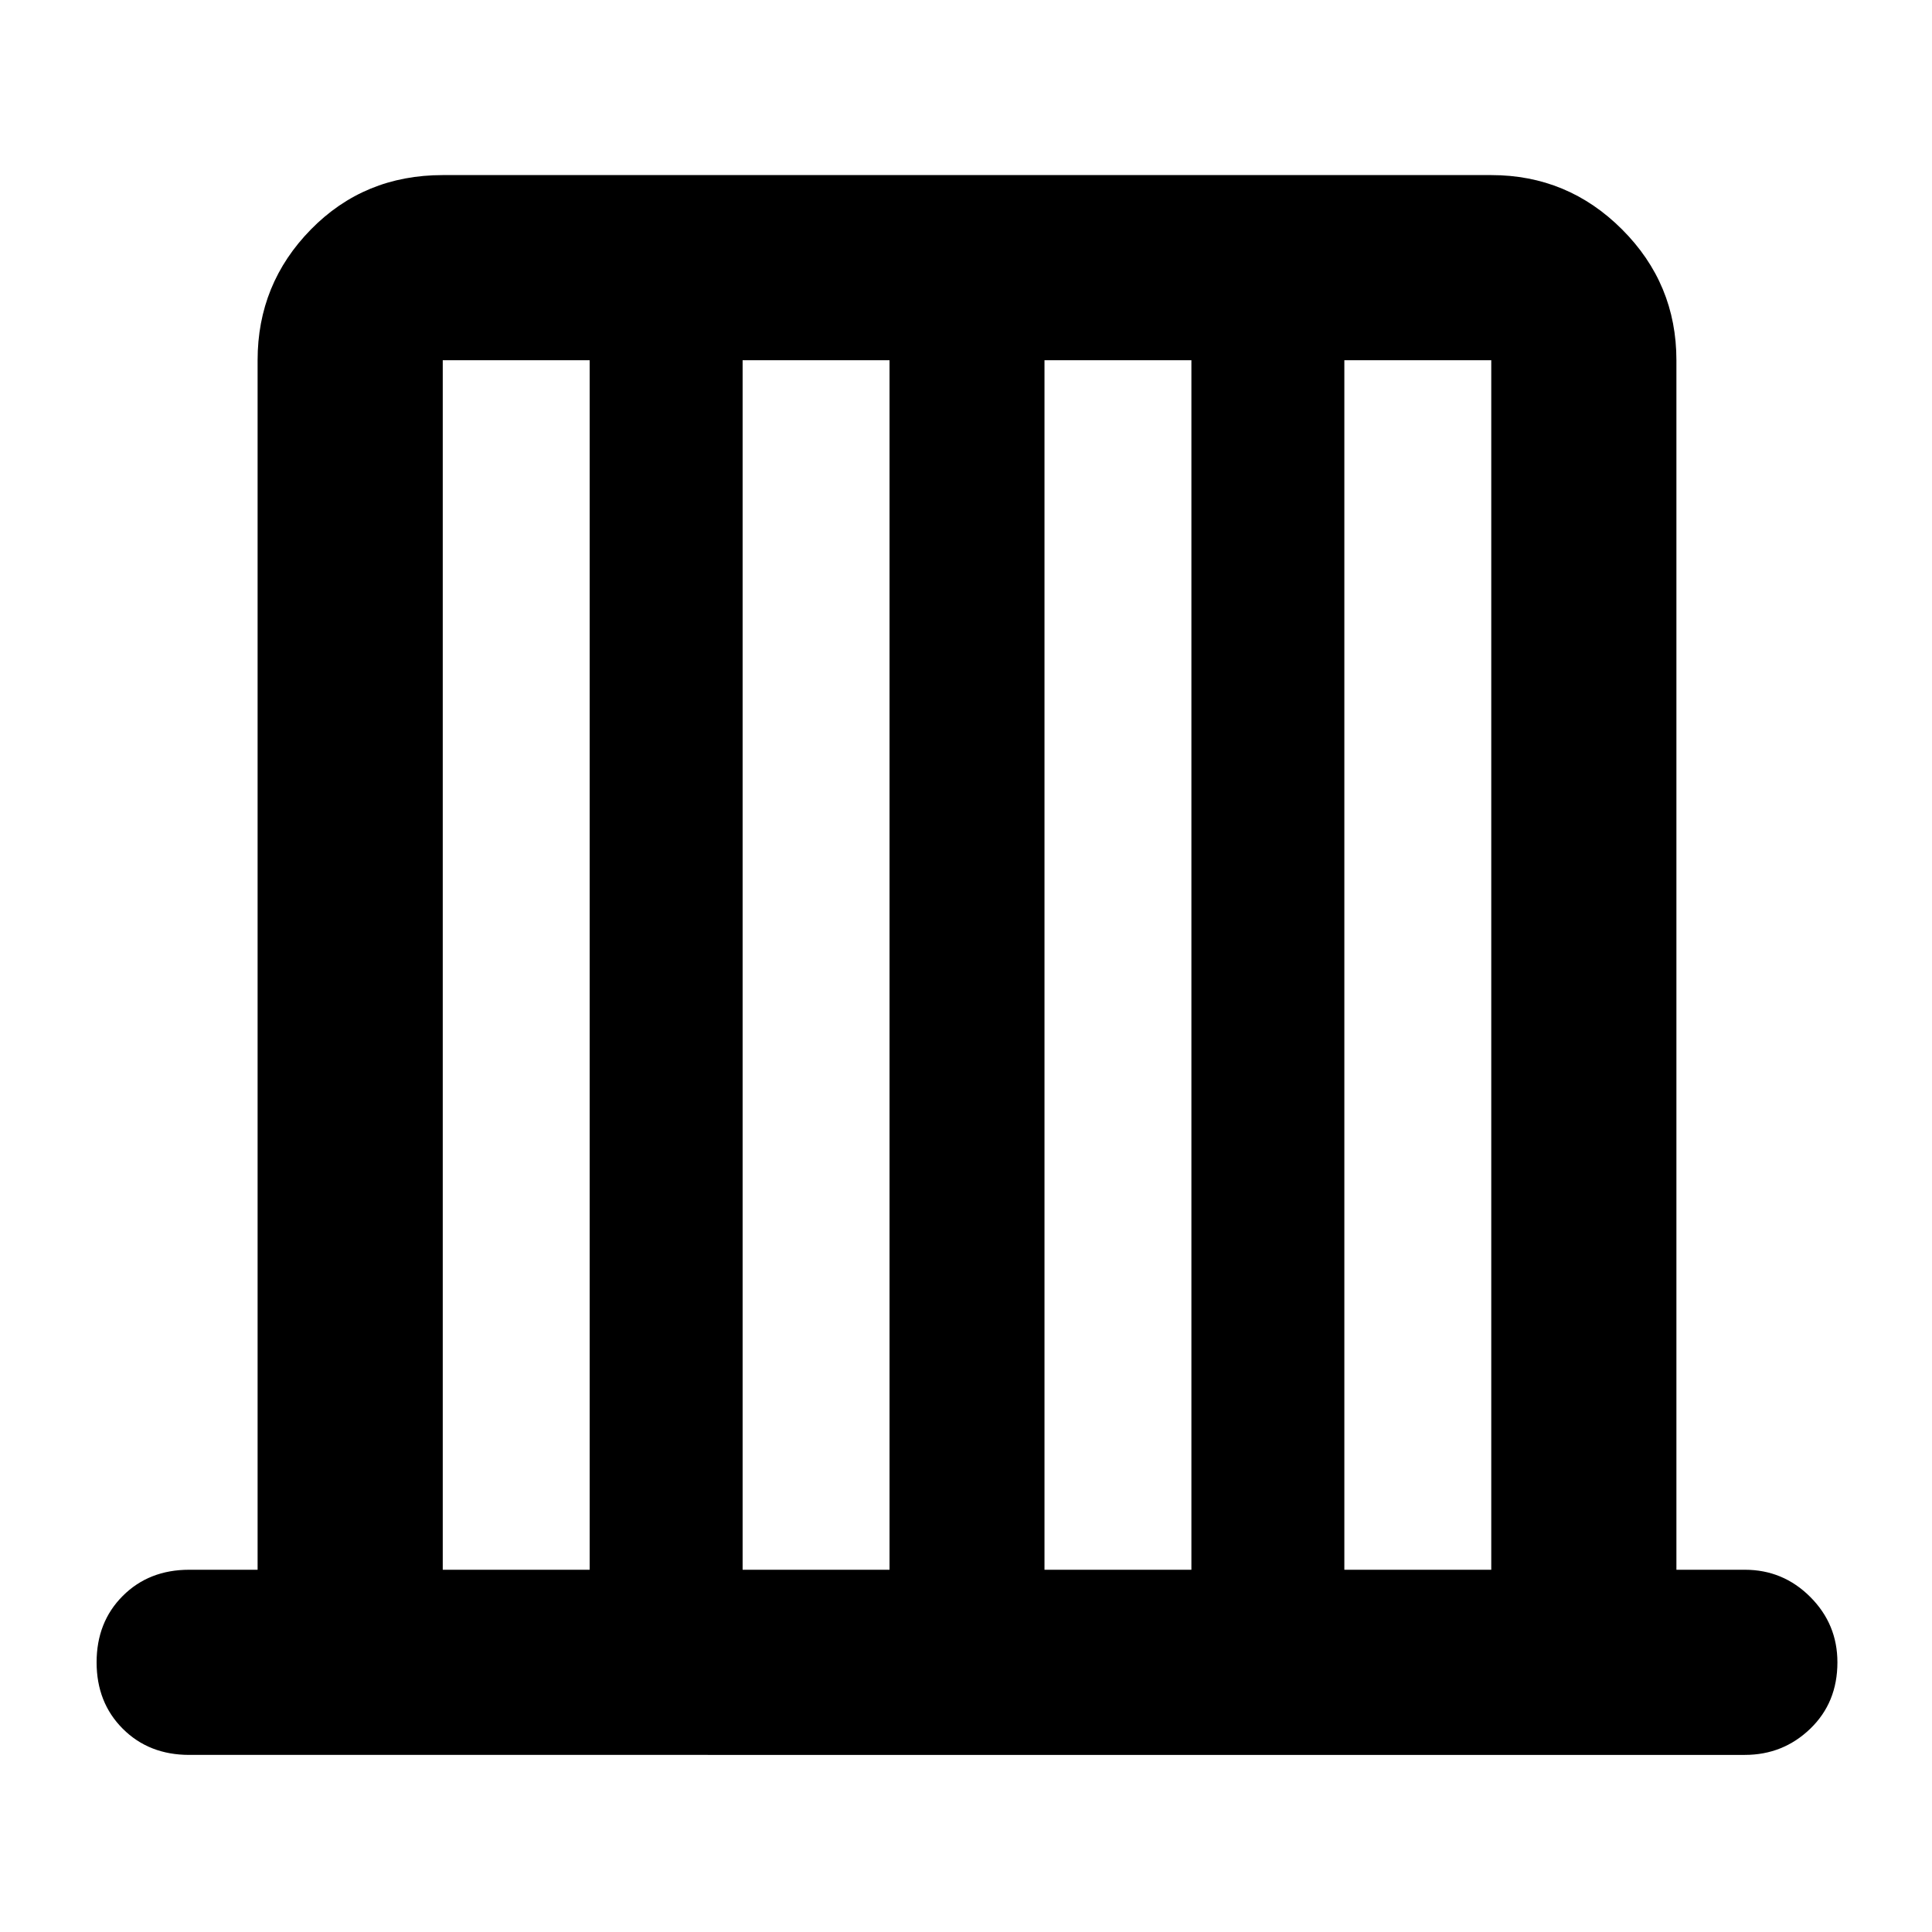 <svg xmlns="http://www.w3.org/2000/svg" height="48" width="48"><path d="M4.7 43.6q-1 0-1.65-.65-.65-.65-.65-1.65 0-1 .65-1.65Q3.7 39 4.7 39h1.7V8.95q0-1.9 1.325-3.25T11 4.35h26.05q1.9 0 3.25 1.35t1.35 3.25V39h1.7q.95 0 1.625.675t.675 1.625q0 1-.675 1.65-.675.65-1.625.65ZM11 39h3.65V8.95H11Zm7.45 0h3.65V8.95h-3.65Zm7.5 0h3.65V8.95h-3.65Zm7.45 0h3.65V8.95H33.4Z"/></svg>